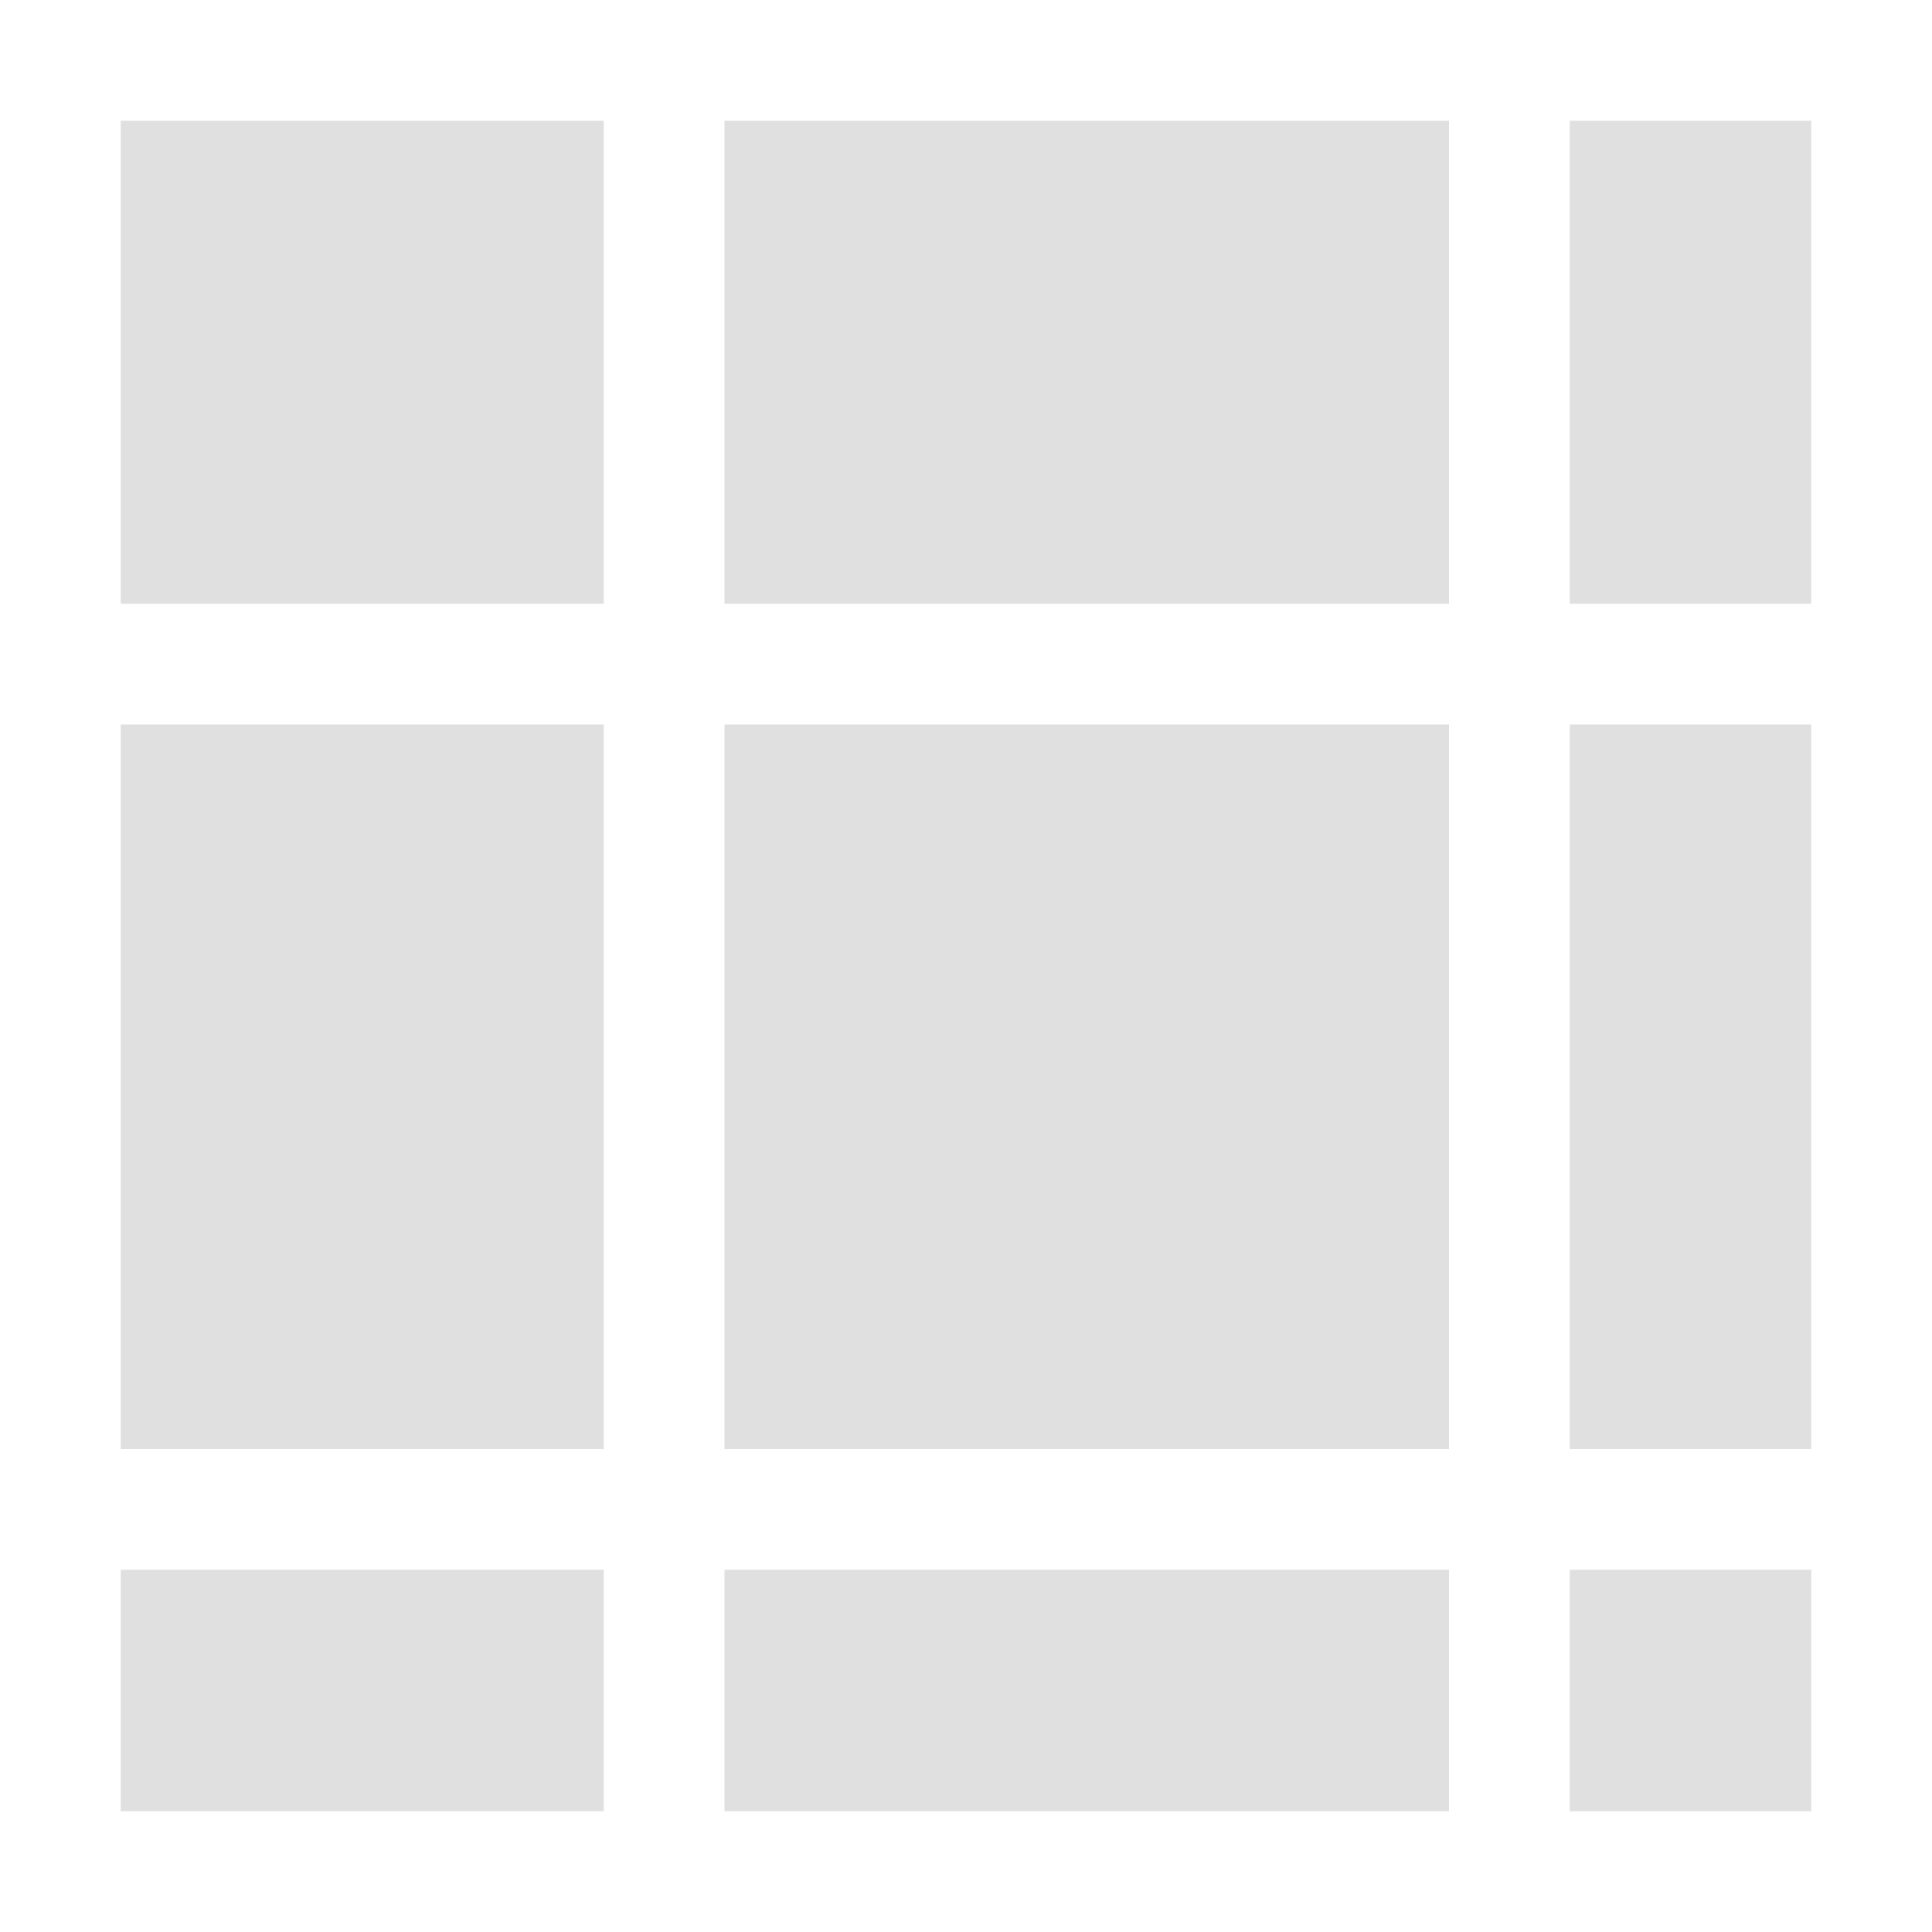 <svg height="16" viewBox="0 0 16 16" width="16" xmlns="http://www.w3.org/2000/svg"><g fill="#e0e0e0" transform="translate(0 -1036.4)"><path d="m6 1042.4h6v6h-6z"/><path d="m1 1v4h4v-4zm5 0v4h6v-4zm7 0v4h2v-4zm-12 5v6h4v-6zm12 0v6h2v-6zm-12 7v2h4v-2zm5 0v2h6v-2zm7 0v2h2v-2z"  transform="translate(0 1036.4)"/></g></svg>
